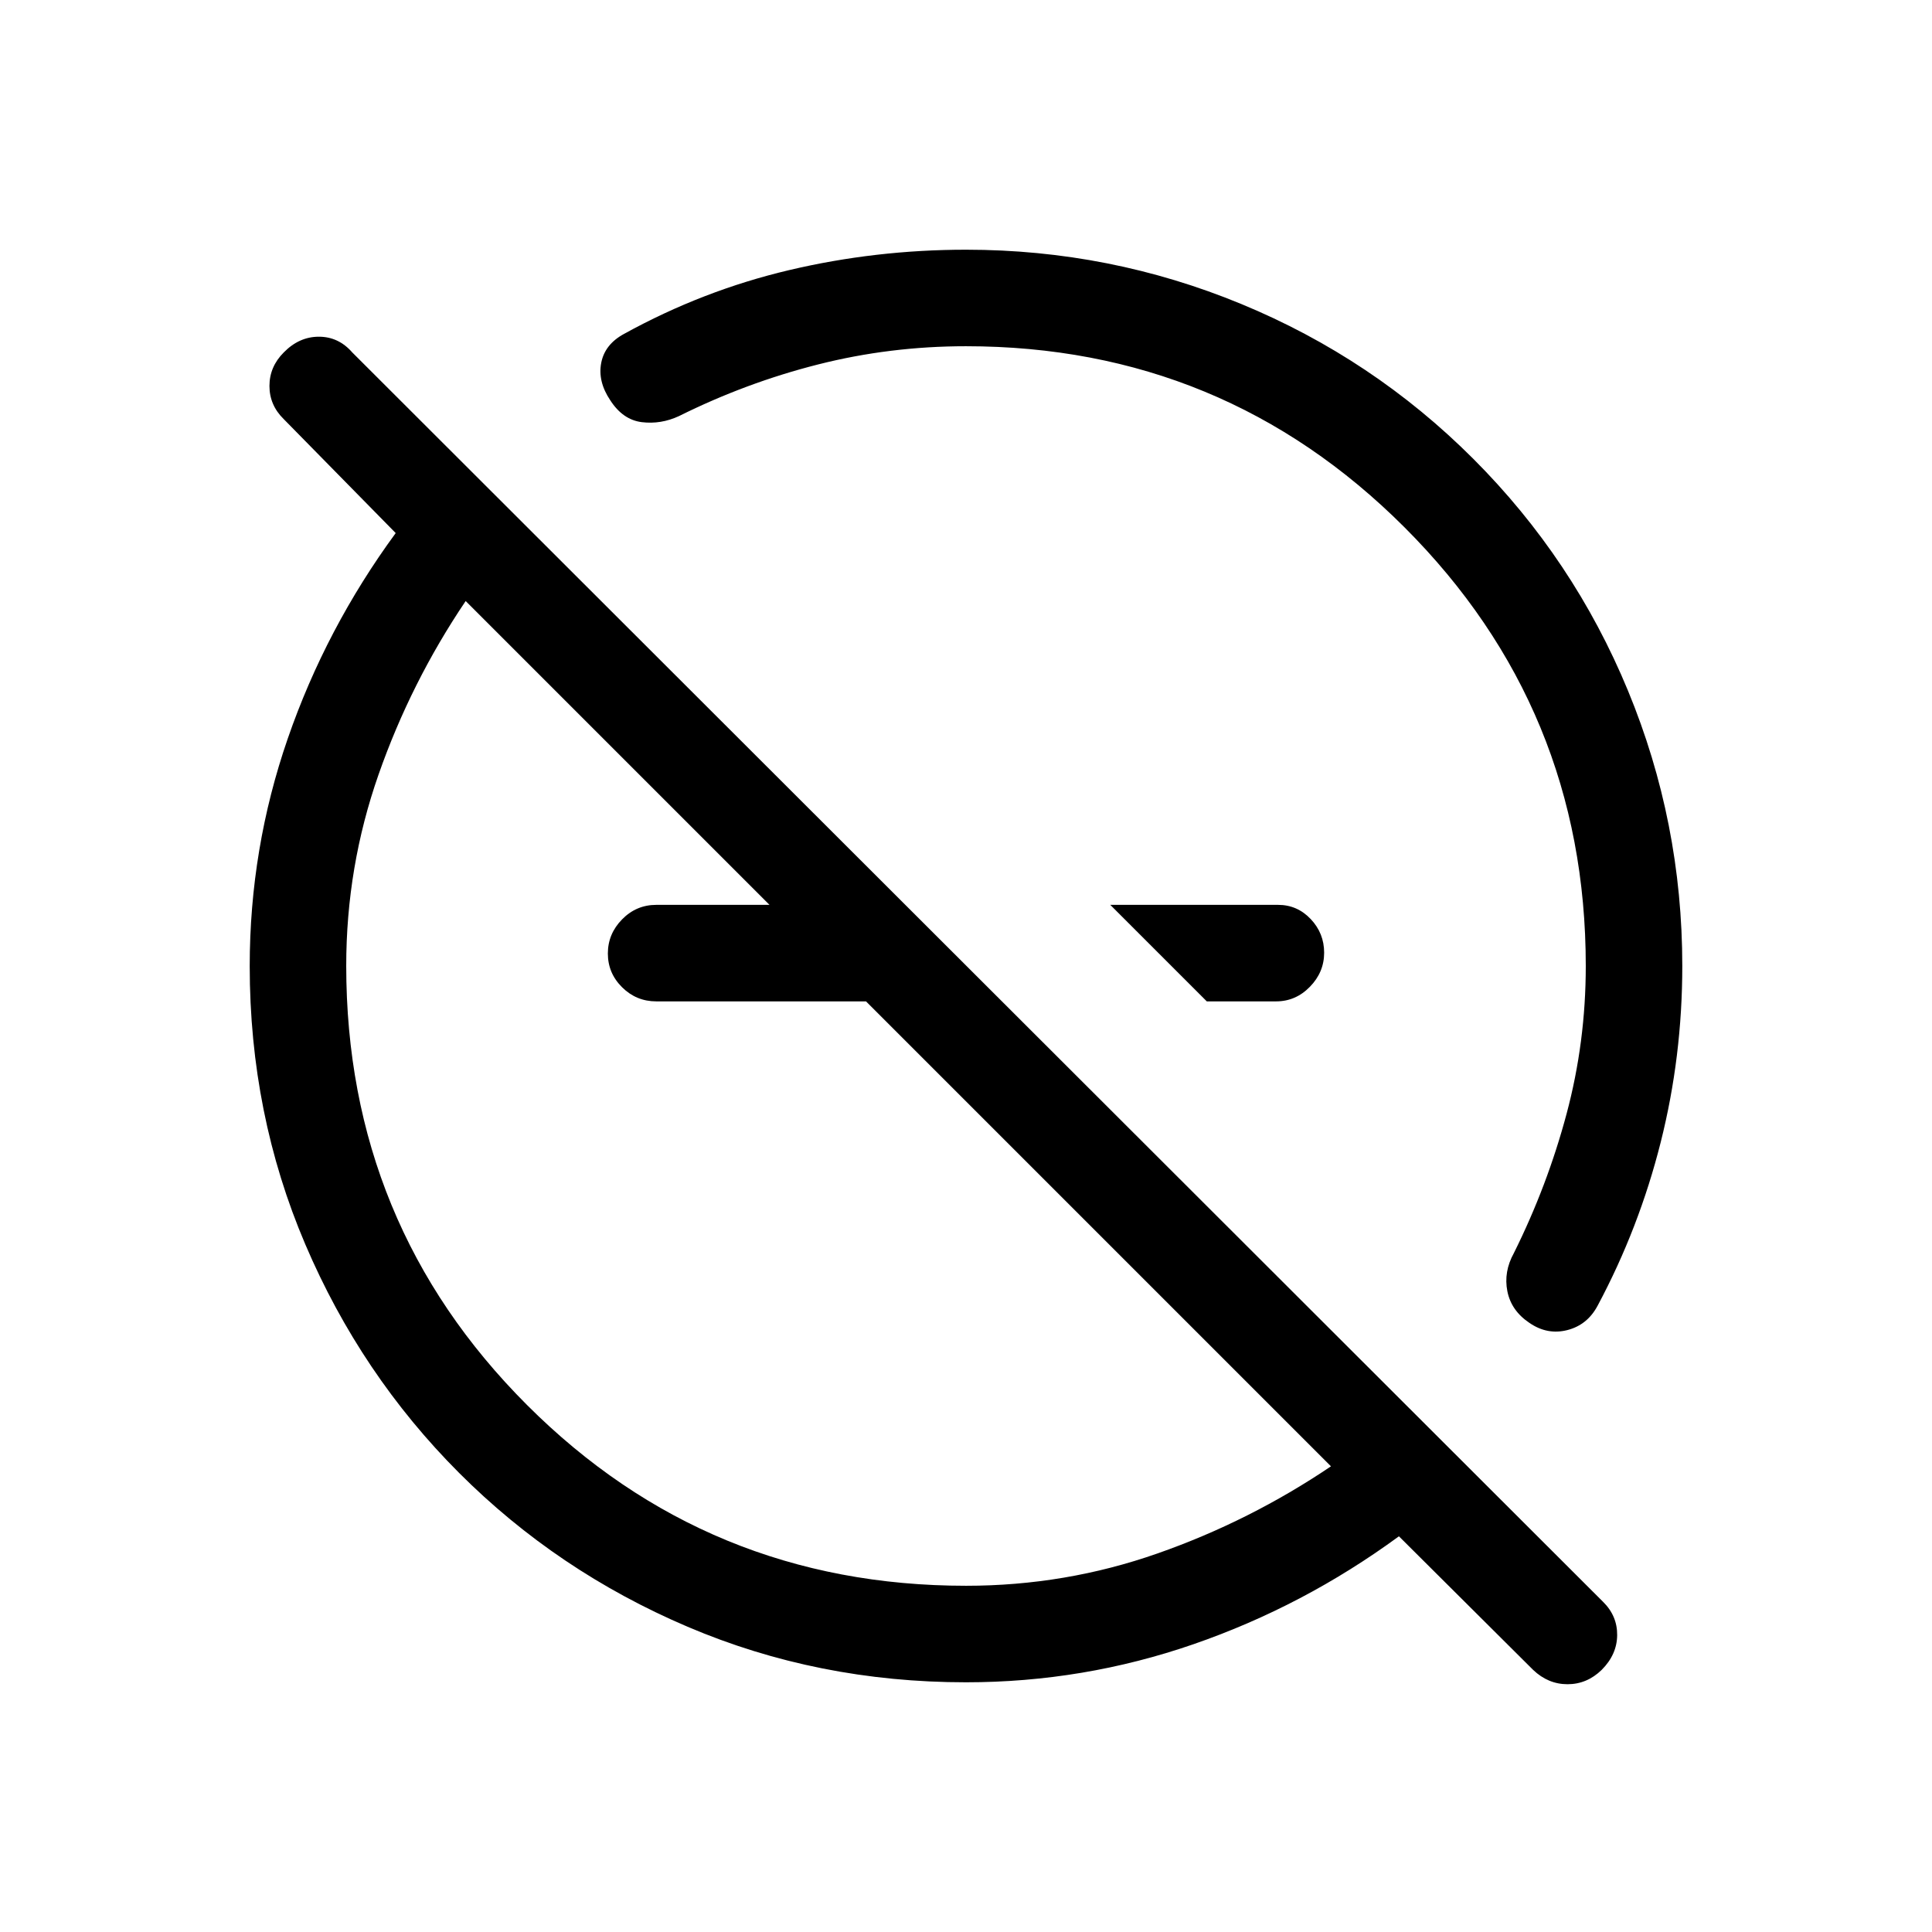 <svg xmlns="http://www.w3.org/2000/svg" height="20" viewBox="0 -960 960 960" width="20"><path d="m599.65-462.42-47.96-47.96h83.39q9.52 0 16.2 7.05 6.68 7.06 6.68 16.73 0 9.67-7.07 16.92-7.07 7.26-16.81 7.26h-34.43Zm-169.34-47.96v47.96H326.12q-9.94 0-17.01-7.02-7.07-7.01-7.07-16.77 0-9.75 7.07-16.96 7.07-7.21 17.01-7.21h104.19ZM480-124.08q-73.61 0-138.35-27.6t-113.54-76.46q-48.8-48.85-76.41-113.55-27.62-64.7-27.62-138.26 0-58.4 18.92-113.11t53.62-102.06L141-751.73q-7.11-6.95-7.11-16.49 0-9.55 7.11-16.66 7.64-7.81 17.44-7.81t16.6 7.81l621.5 620.8q7.11 6.99 7.02 16.61-.1 9.62-7.71 17.24-7.33 7.11-16.95 7.11t-17.09-7.11l-66.69-66.39q-47.36 34.7-102.08 53.62-54.72 18.92-113.04 18.92Zm.06-47.96q49.33 0 95.15-16.08 45.83-16.07 86.14-43.27L231.39-661.35q-27.2 40.31-43.27 86.17-16.08 45.86-16.08 95.07 0 128.41 89.83 218.24 89.83 89.83 218.19 89.83Zm-43.29-264.73Zm116.31-122.31ZM310.12-794.11q39.08-21.54 82.03-31.68 42.95-10.13 87.85-10.13 71.51 0 136.84 27 65.32 27 115.2 76.88 49.88 49.88 76.88 115.2 27 65.33 27 136.84 0 44.96-10.73 87.58-10.73 42.63-31.31 81.15-5.08 9.6-15.03 12.17-9.95 2.56-18.83-3.52-9.09-6.07-11.02-15.75-1.92-9.68 3.23-18.98 16.62-33.39 26.17-69.12 9.56-35.72 9.56-73.53 0-127.9-90.03-217.93T480-787.96q-37.81 0-73.53 9.06-35.73 9.05-69.12 25.67-8.97 4.15-18.41 3-9.44-1.15-15.71-10.88-6.27-9.35-4.49-18.57 1.77-9.23 11.38-14.43Z"/></svg>